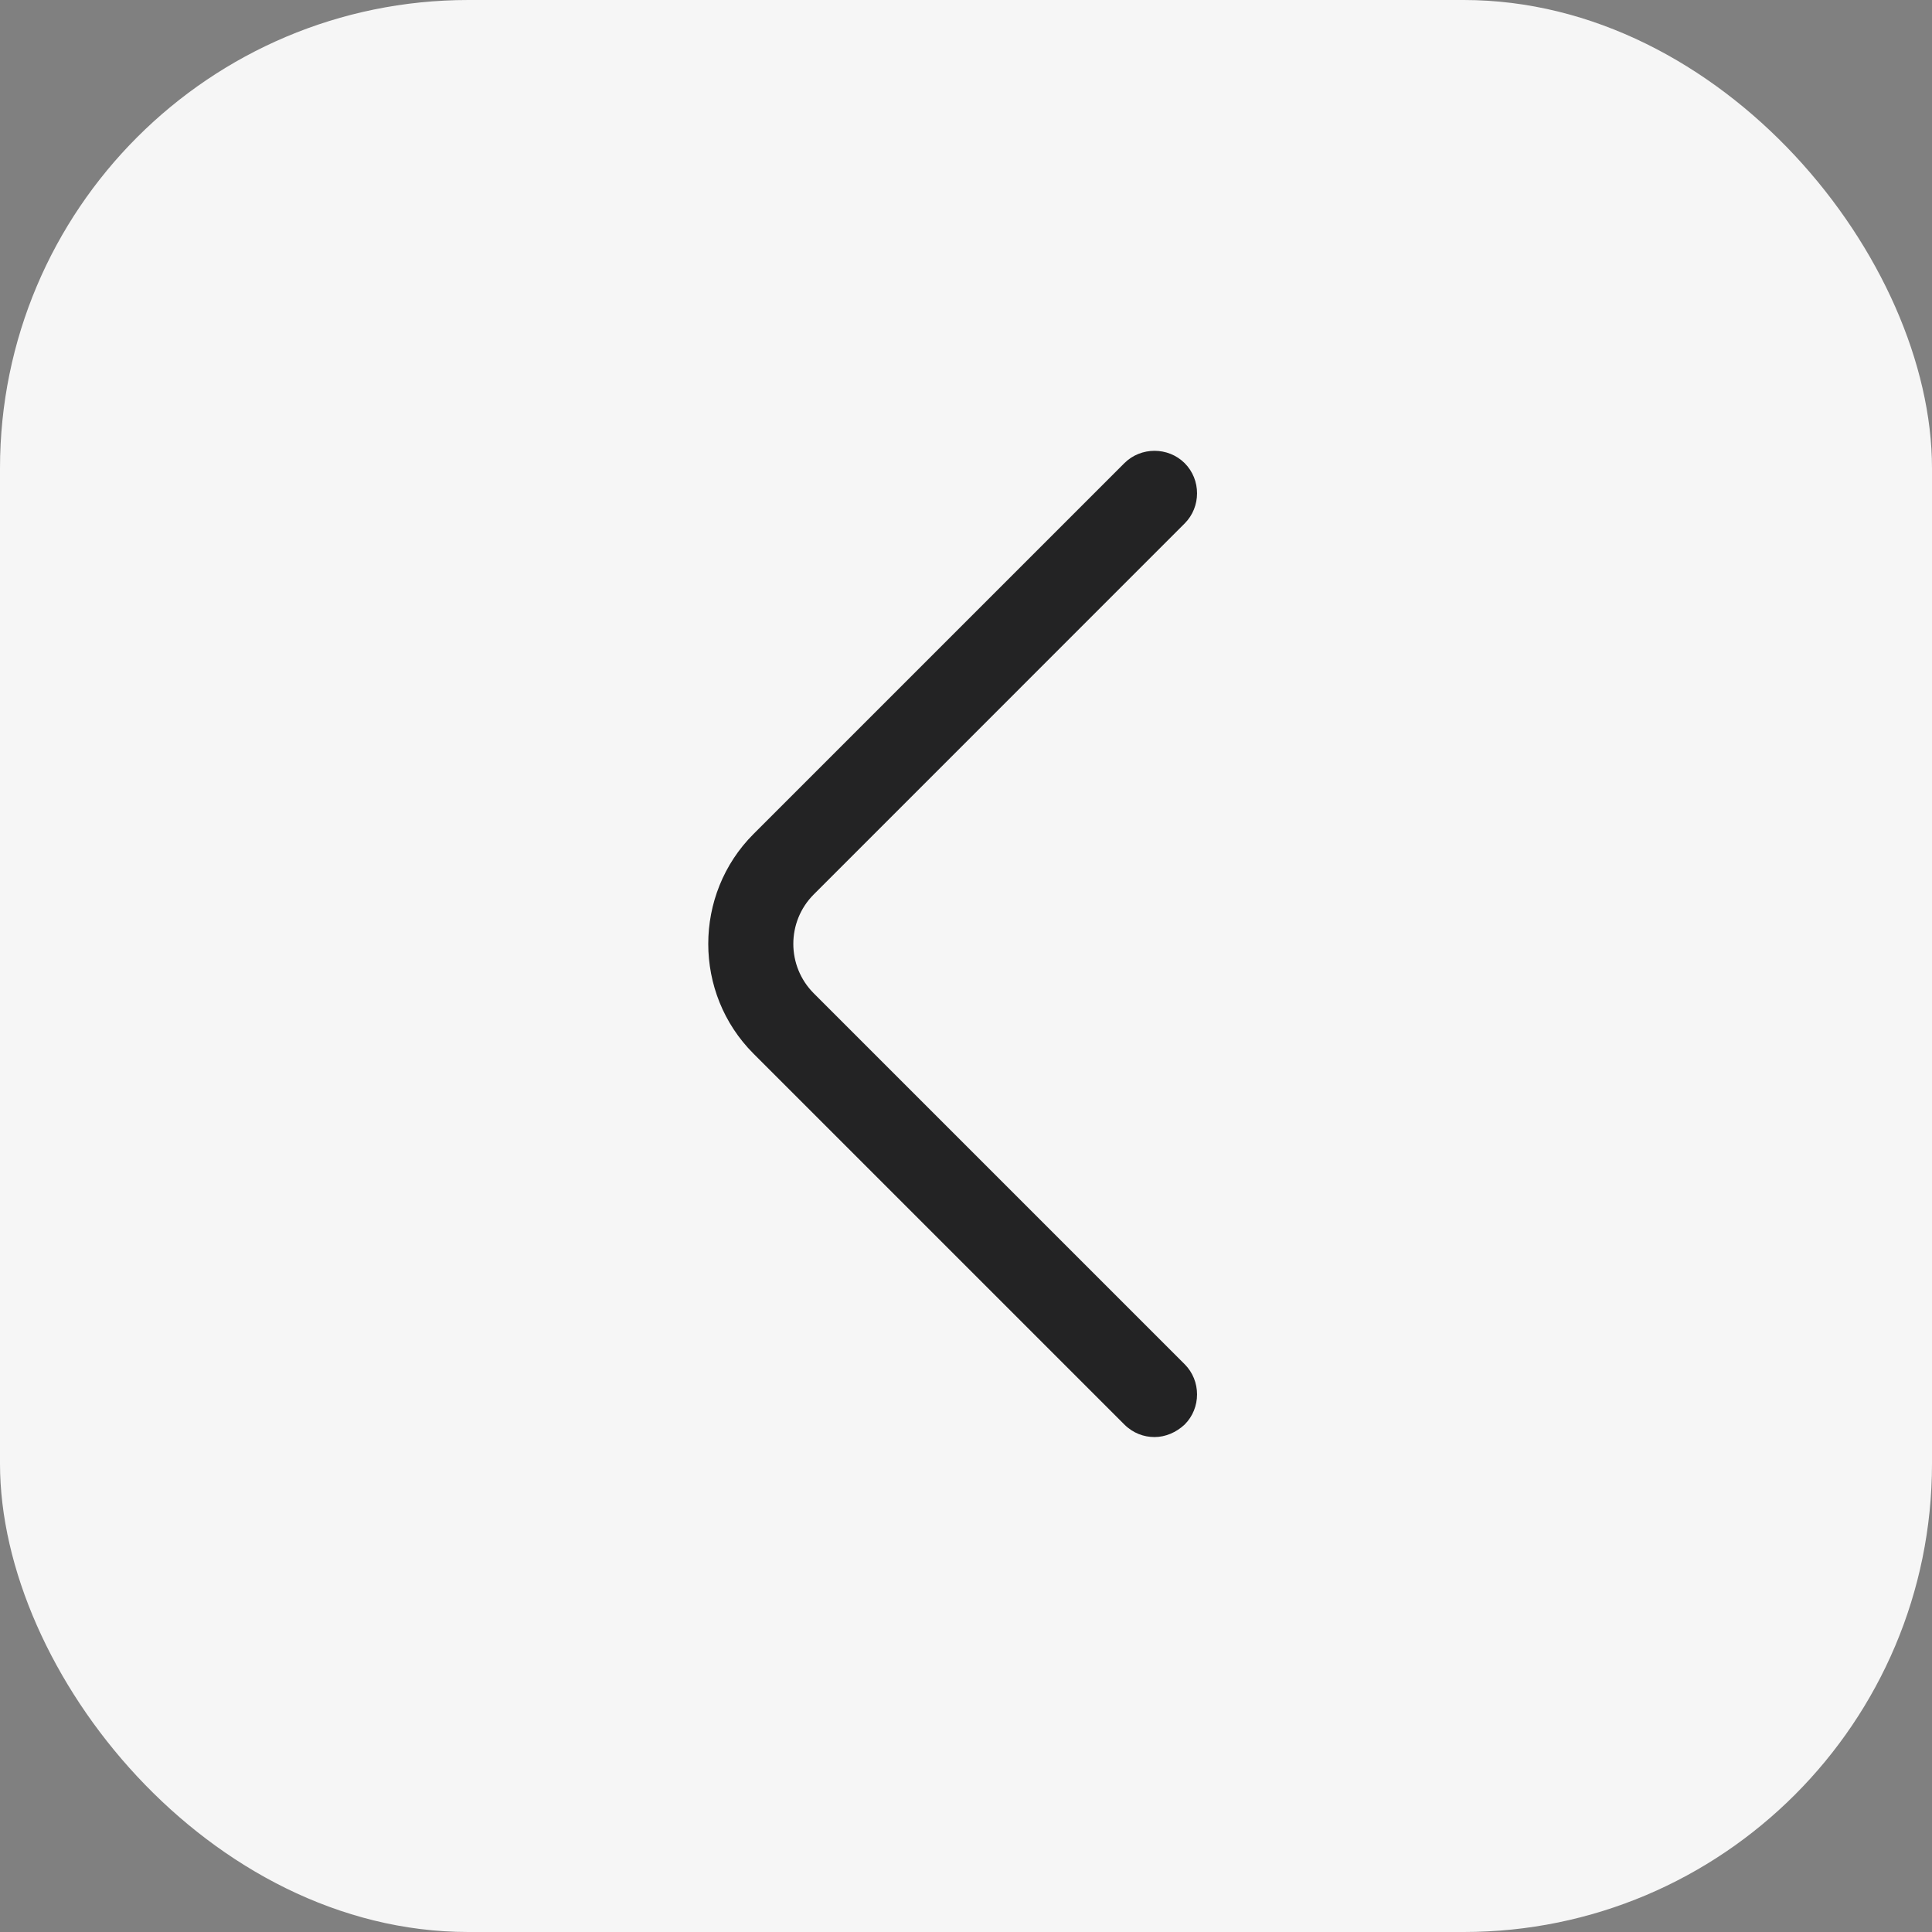 <svg width="33" height="33" viewBox="0 0 33 33" fill="none" xmlns="http://www.w3.org/2000/svg">
<rect x="0" y="0" width="33" height="33" fill="#808080" stroke="none"/>
<rect width="33" height="33" rx="8" fill="#F6F6F6"/>
<path d="M19.72 24.546C19.536 24.546 19.351 24.478 19.205 24.332L12.87 17.997C11.84 16.967 11.84 15.277 12.87 14.246L19.205 7.911C19.487 7.63 19.953 7.63 20.235 7.911C20.517 8.193 20.517 8.659 20.235 8.941L13.9 15.277C13.434 15.743 13.434 16.501 13.9 16.967L20.235 23.302C20.517 23.584 20.517 24.051 20.235 24.332C20.09 24.468 19.905 24.546 19.72 24.546Z" fill="#232324"/>
</svg>
